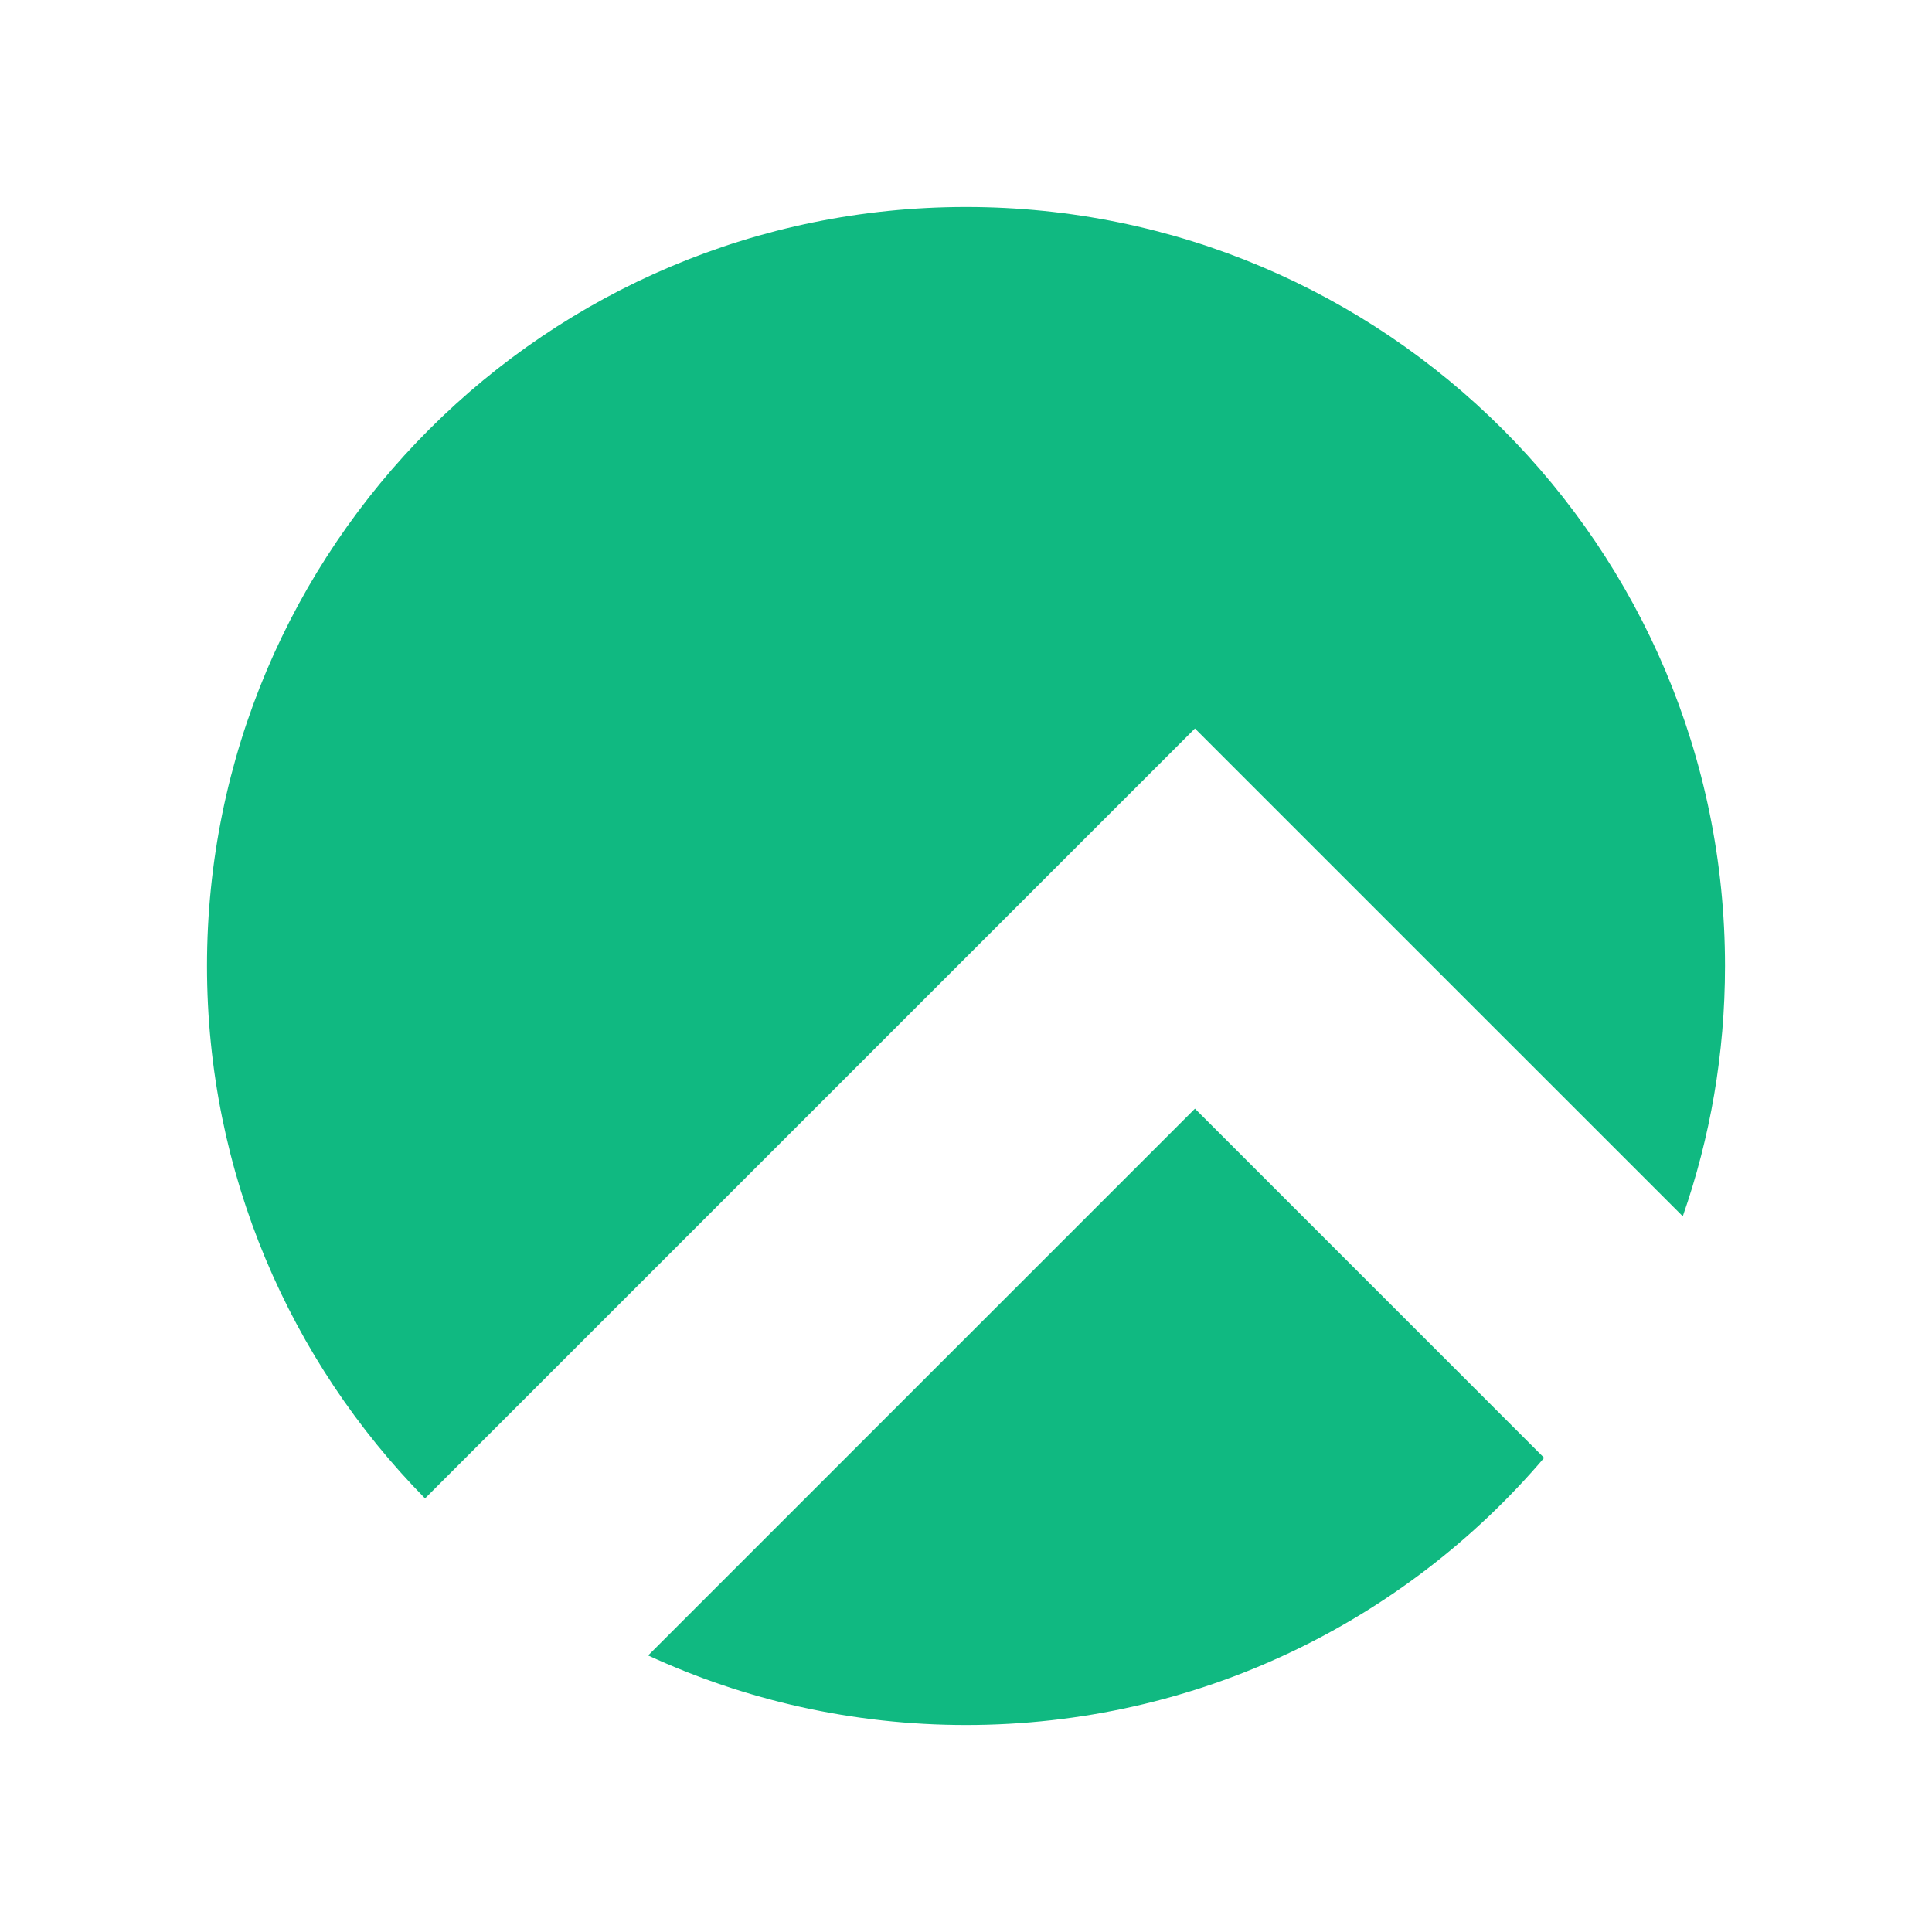 <svg xmlns="http://www.w3.org/2000/svg" xmlns:xlink="http://www.w3.org/1999/xlink" fill="none" version="1.1" width="42" height="42" viewBox="0 0 42 42"><defs><clipPath id="master_svg0_649_1619"><rect x="0" y="0" width="42" height="42" rx="0"/></clipPath></defs><g clip-path="url(#master_svg0_649_1619)"><g><path d="M36.582,26.441C37.177,24.738,37.5,22.907,37.5,21C37.5,11.887,30.113,4.5,21,4.5C11.887,4.5,4.5,11.887,4.5,21C4.5,25.509,6.309,29.596,9.24,32.574L25.977,15.837L30.109,19.969L36.582,26.441ZM33.568,31.692L25.977,24.101L14.09,35.988C16.192,36.958,18.533,37.5,21,37.5C26.034,37.5,30.541,35.246,33.568,31.692Z" fill-rule="evenodd" fill="#10B981" fill-opacity="1"/></g></g></svg>